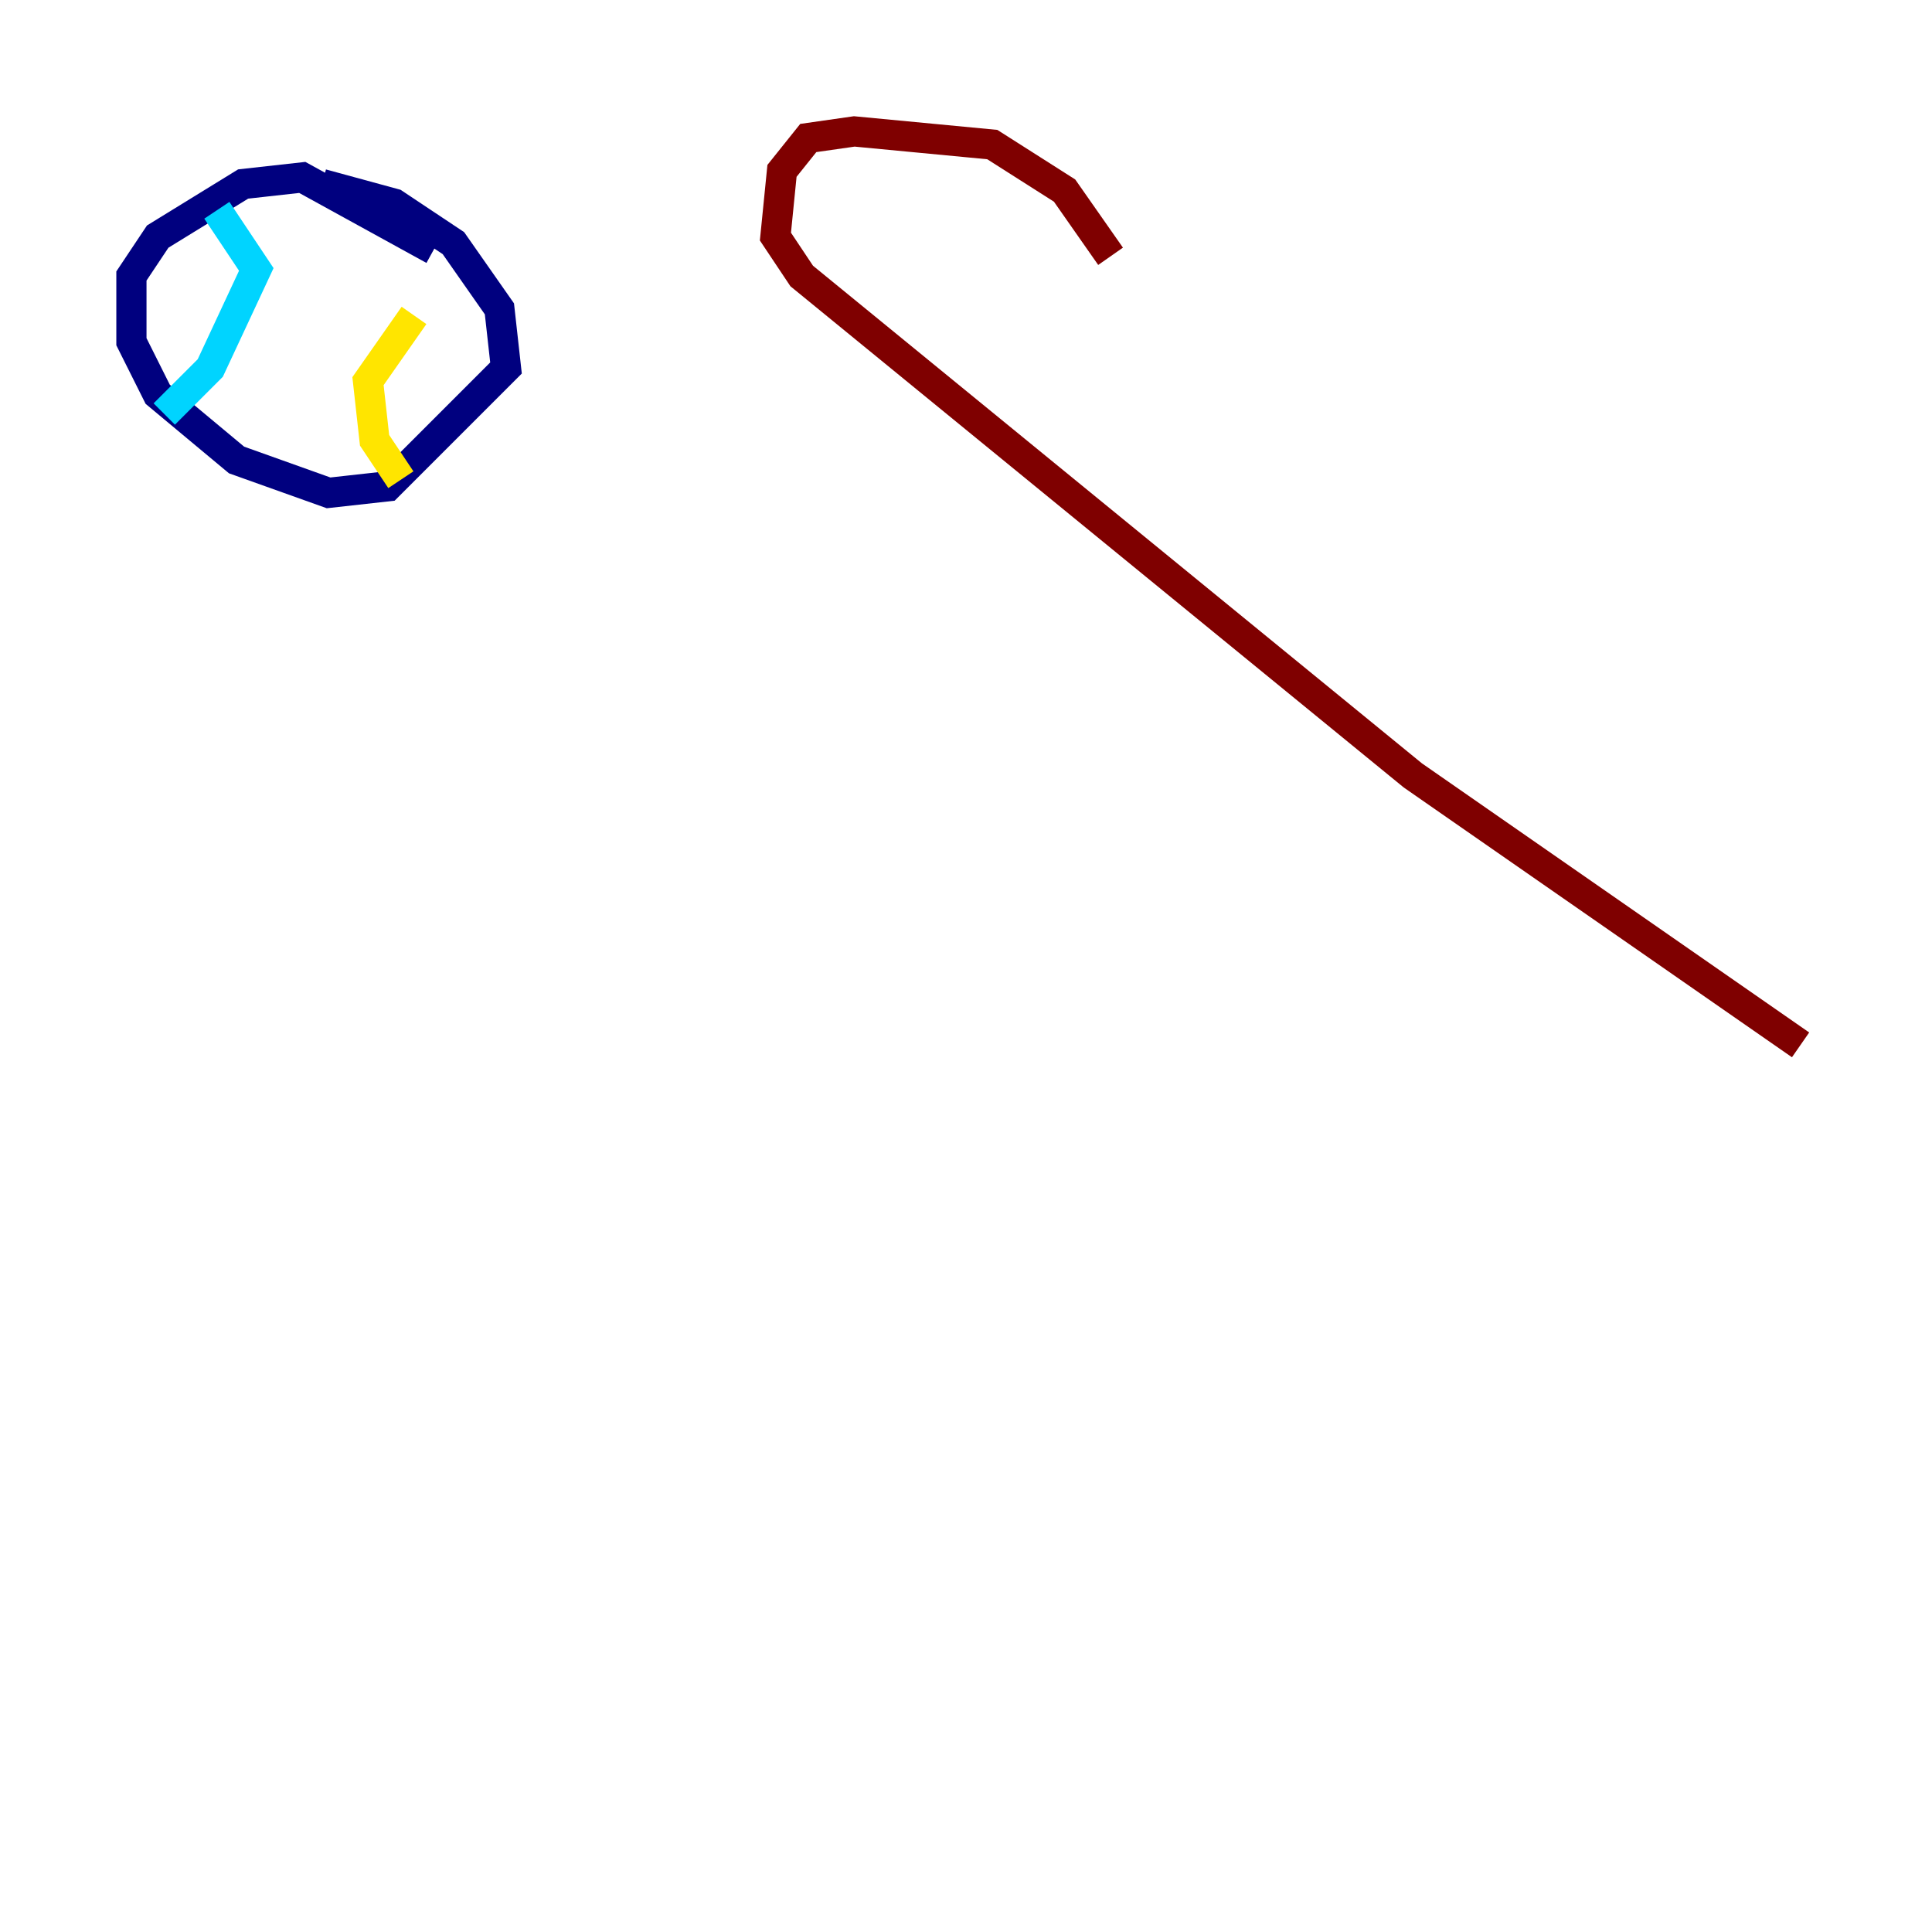 <?xml version="1.0" encoding="utf-8" ?>
<svg baseProfile="tiny" height="128" version="1.2" viewBox="0,0,128,128" width="128" xmlns="http://www.w3.org/2000/svg" xmlns:ev="http://www.w3.org/2001/xml-events" xmlns:xlink="http://www.w3.org/1999/xlink"><defs /><polyline fill="none" points="28.735,16.544 20.027,11.755 16.109,12.191 10.449,15.674 8.707,18.286 8.707,22.64 10.449,26.122 15.674,30.476 21.769,32.653 25.687,32.218 33.524,24.381 33.088,20.463 30.041,16.109 26.122,13.497 21.333,12.191" stroke="#00007f" stroke-width="2" /><polyline fill="none" points="14.367,13.932 16.98,17.85 13.932,24.381 10.884,27.429" stroke="#00d4ff" stroke-width="2" /><polyline fill="none" points="27.429,20.898 24.381,25.252 24.816,29.17 26.558,31.782" stroke="#ffe500" stroke-width="2" /><polyline fill="none" points="73.578,16.98 70.531,12.626 65.742,9.578 56.599,8.707 53.551,9.143 51.809,11.32 51.374,15.674 53.116,18.286 93.605,51.374 119.293,69.225" stroke="#7f0000" stroke-width="2" /></svg>